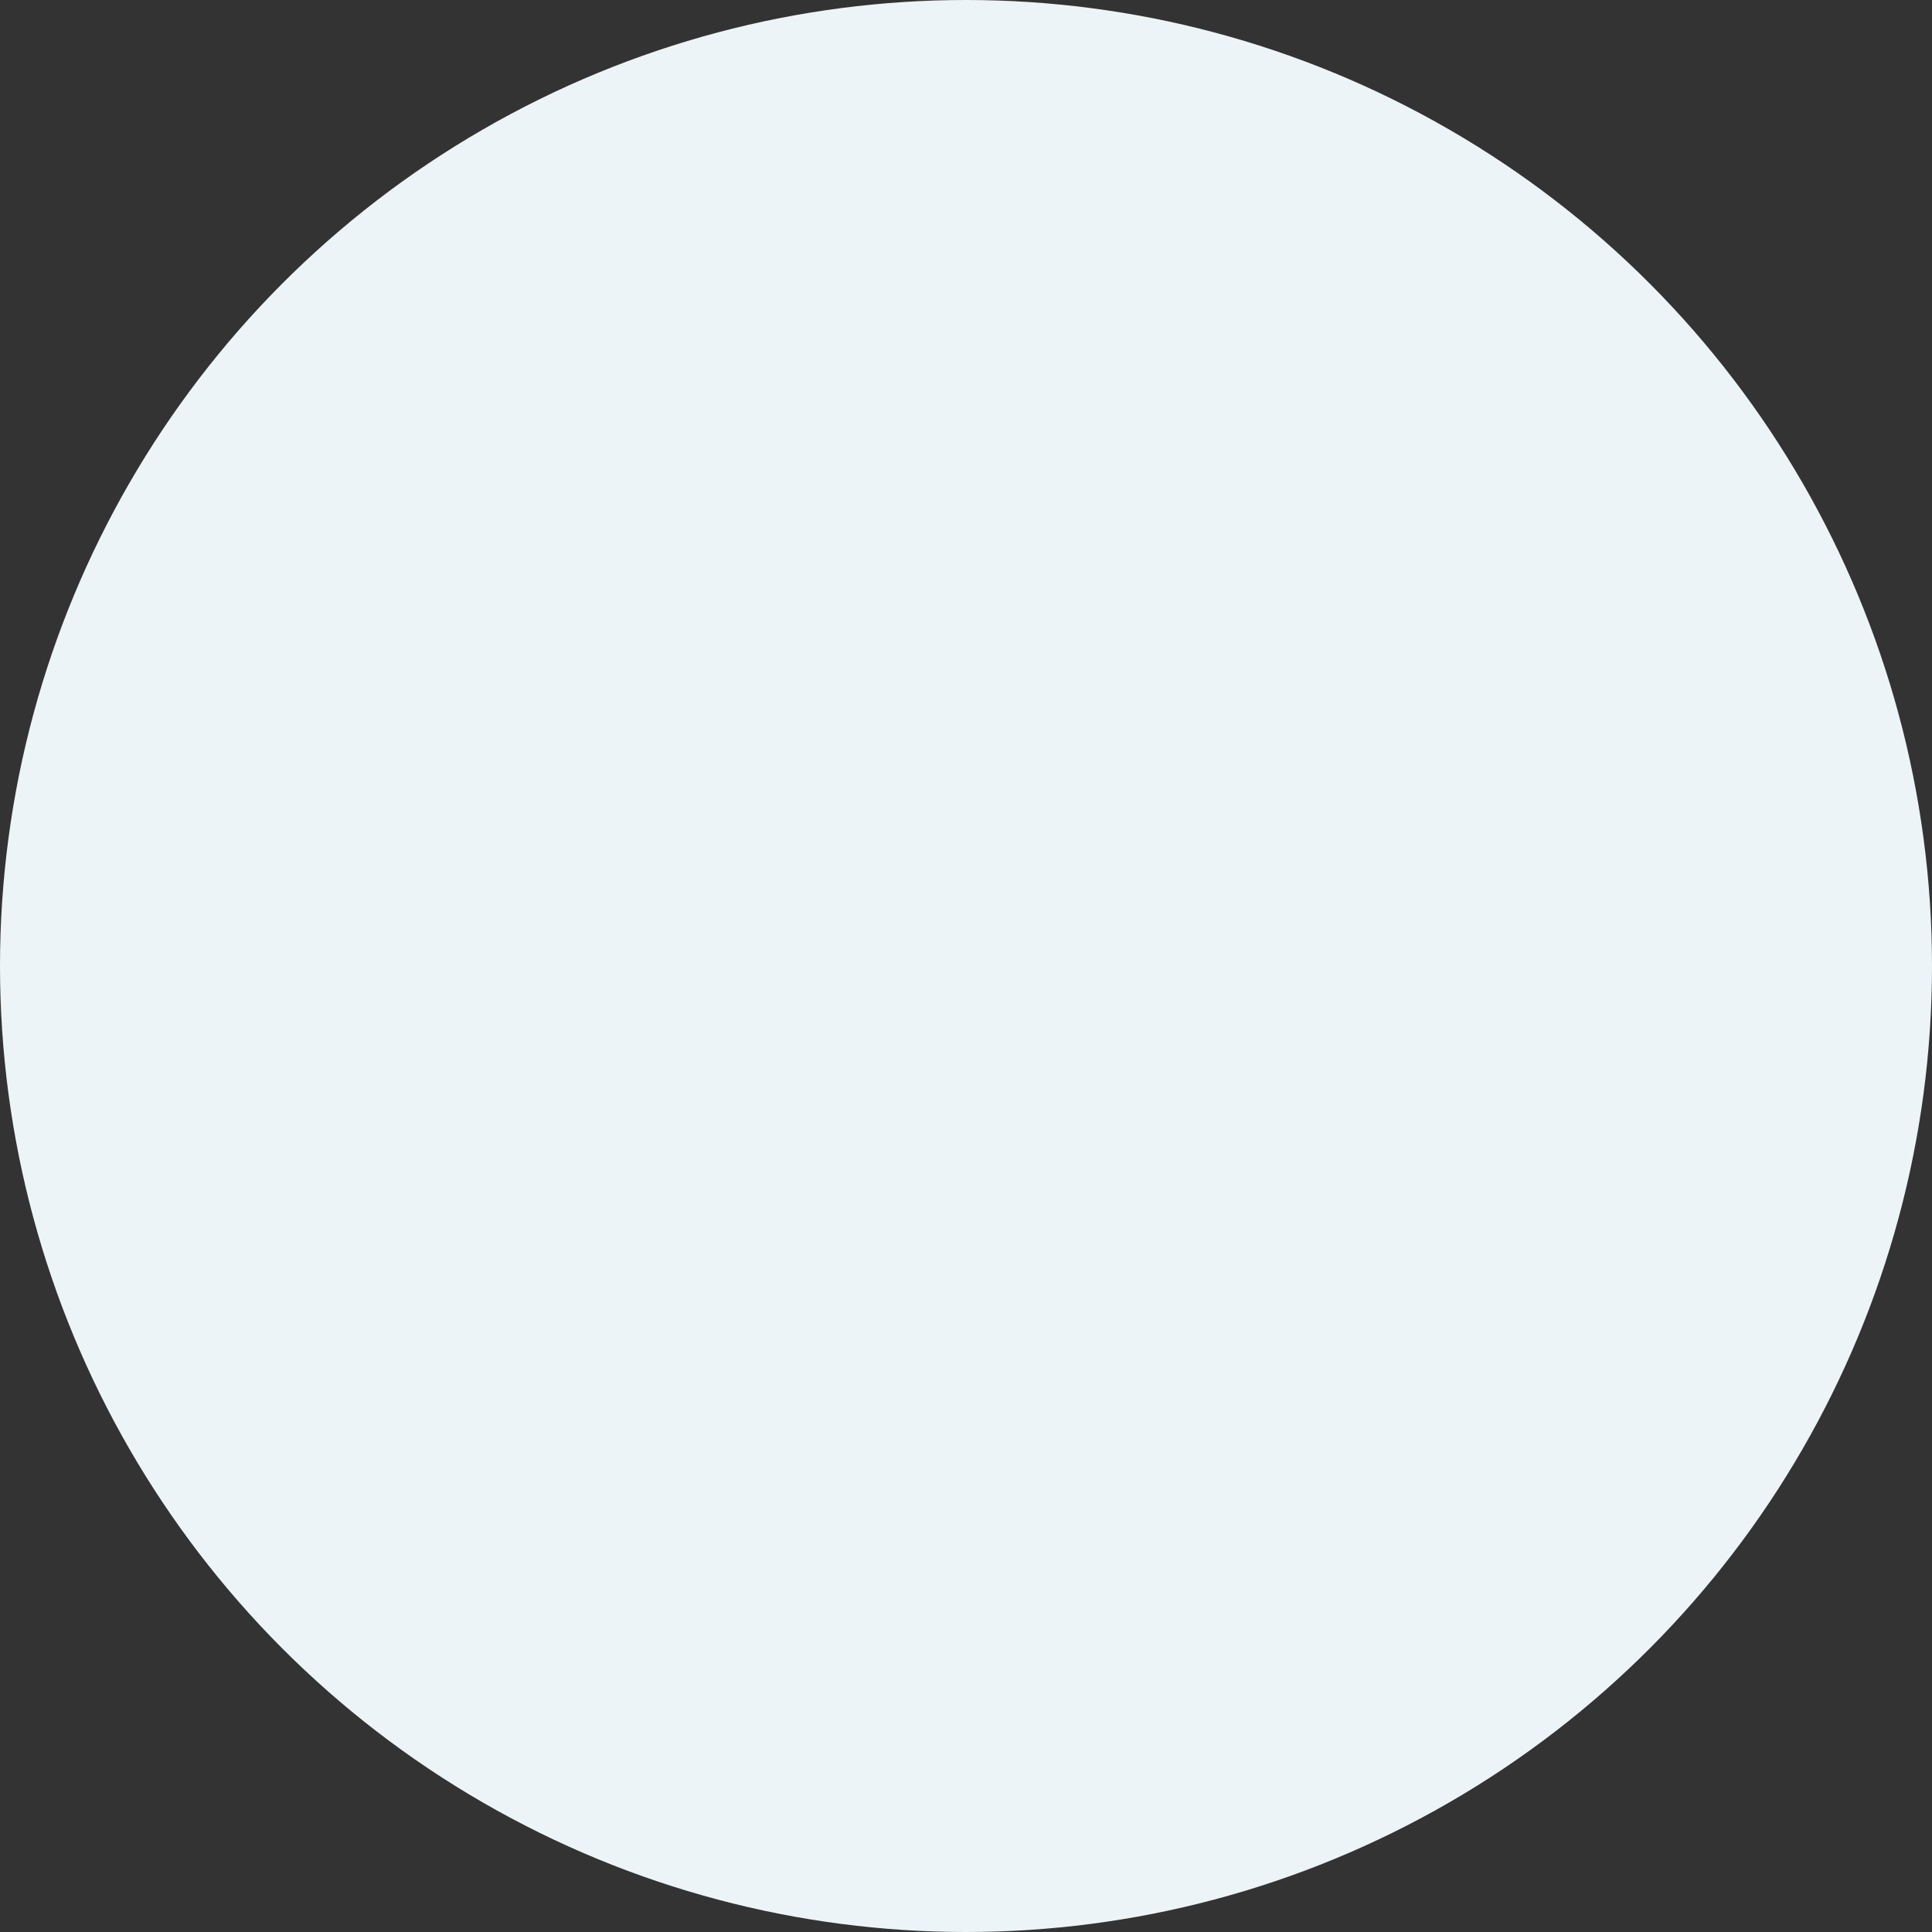 <svg xmlns="http://www.w3.org/2000/svg" width="43" height="43" viewBox="0 0 43 43">
  <rect x="0" y="0" width="43" height="43" fill="#333333" stroke="none"/>
  <defs>
    <style>
      .cls-1 {
        fill: #ecf4f7;
      }
    </style>
  </defs>
  <circle id="Ellipse_8" data-name="Ellipse 8" class="cls-1" cx="21.5" cy="21.5" r="21.5"/>
</svg>
